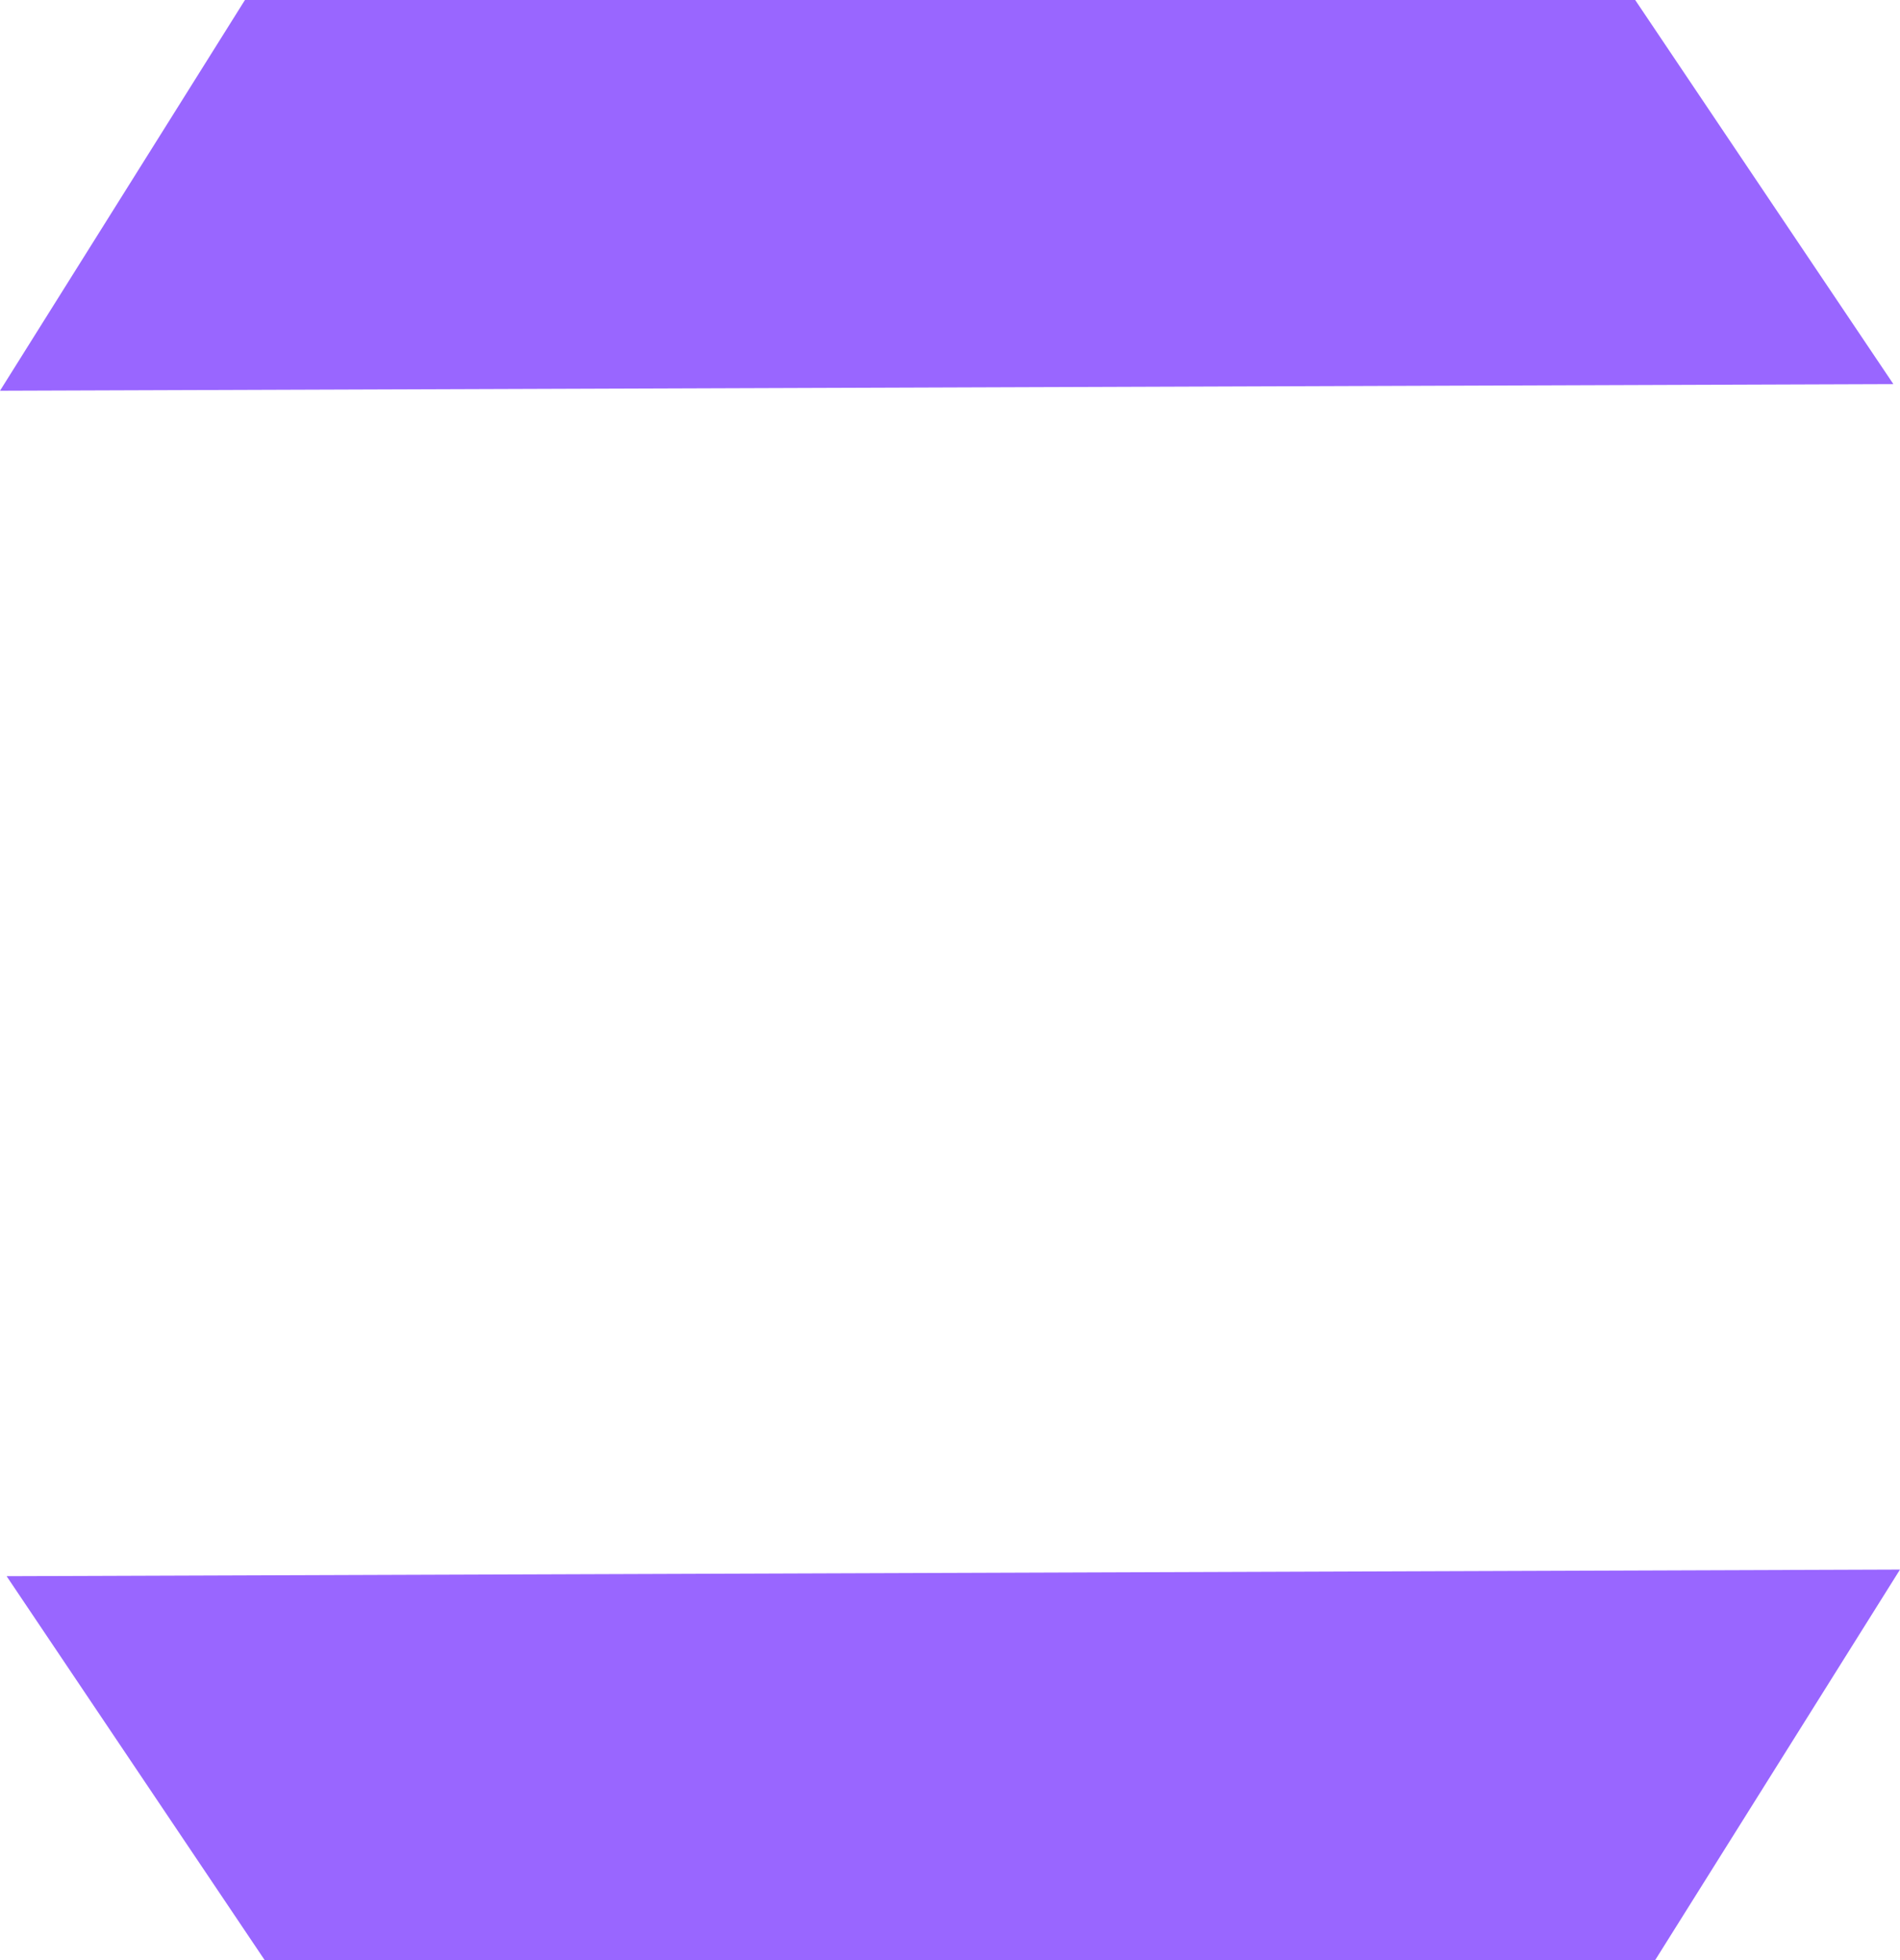 <svg version="1.1" xmlns="http://www.w3.org/2000/svg" xmlns:xlink="http://www.w3.org/1999/xlink" width="57.4" height="59.2" viewBox="0,0,57.4,59.2"><g transform="translate(-211.3,-150.4)"><g data-paper-data="{&quot;isPaintingLayer&quot;:true}" fill="#9966ff" fill-rule="nonzero" stroke="none" stroke-width="0" stroke-linecap="butt" stroke-linejoin="miter" stroke-miterlimit="10" stroke-dasharray="" stroke-dashoffset="0" style="mix-blend-mode: normal"><path d="M268.7,197.8l-7.4,11.8h-42l-7.8,-11.6z"/><path d="M211.3,162.2l7.4,-11.8h42l7.8,11.6z"/></g></g></svg>